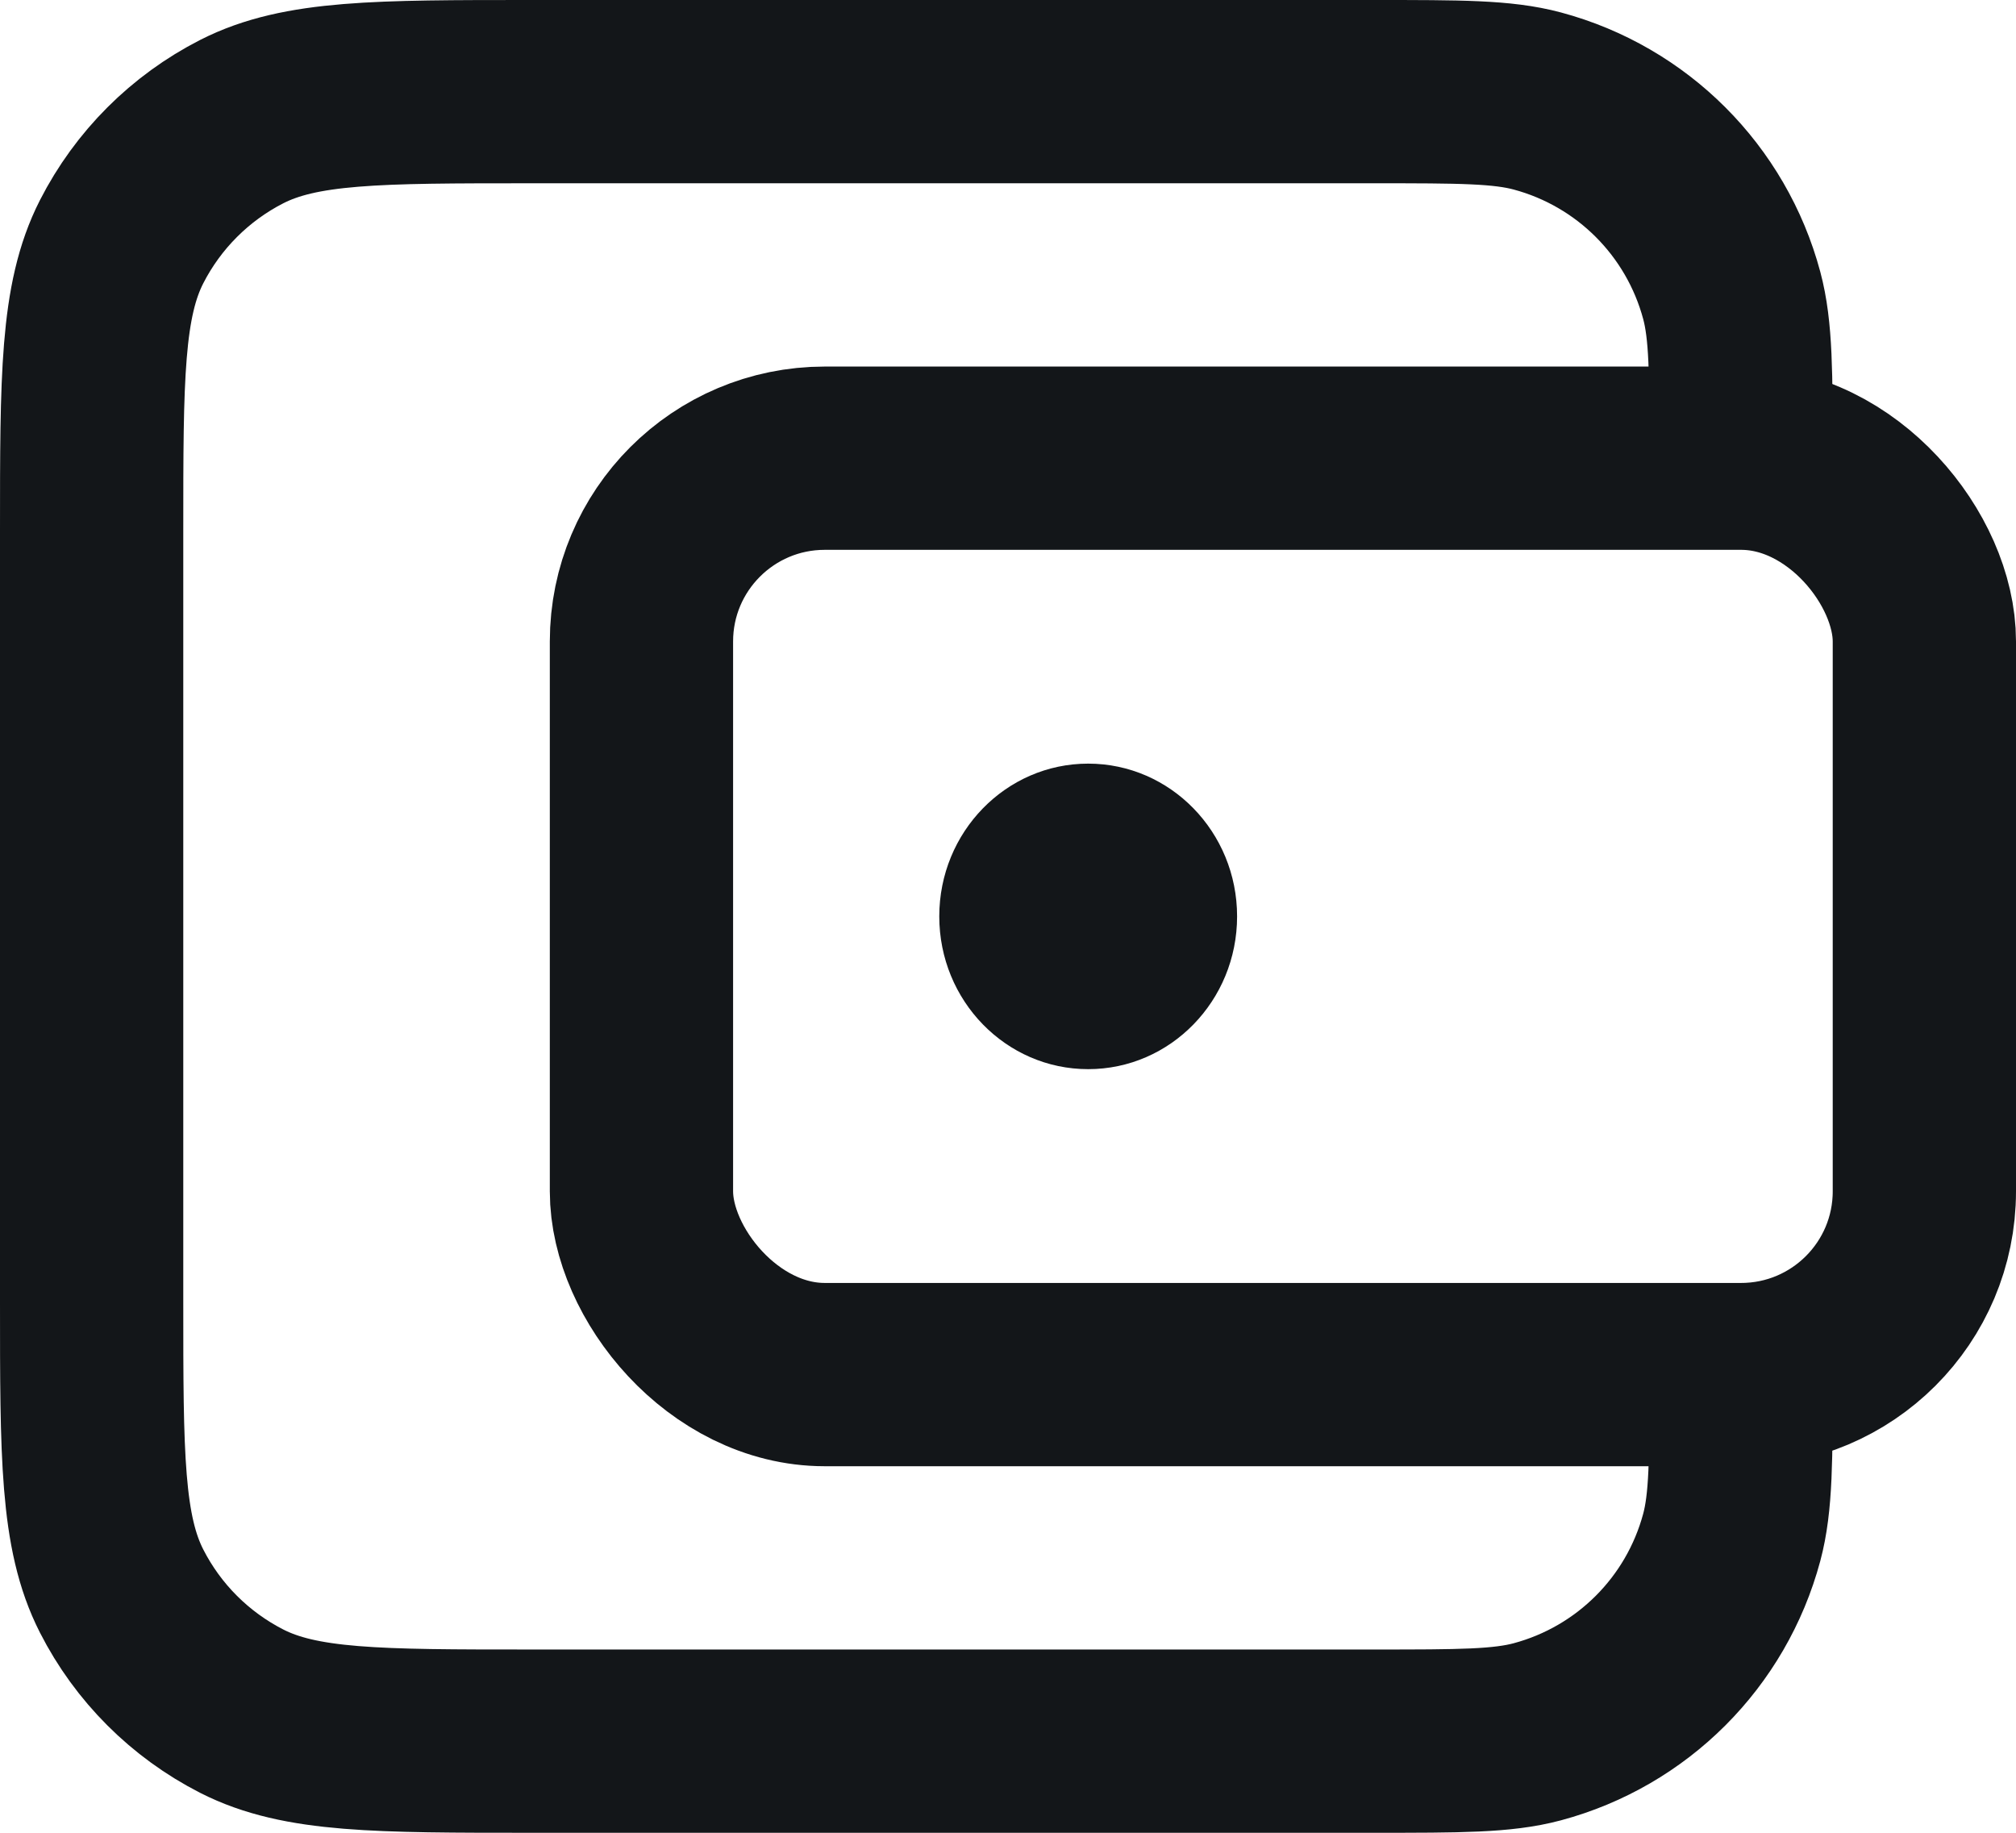 <svg width="22" height="20" viewBox="0 0 22 20" fill="none" xmlns="http://www.w3.org/2000/svg">
    <path
        d="M19 5V5C19 4.07 19 3.605 18.898 3.224C18.62 2.188 17.812 1.38 16.776 1.102C16.395 1 15.93 1 15 1H5.8C4.12 1 3.28 1 2.638 1.327C2.074 1.615 1.615 2.074 1.327 2.638C1 3.28 1 4.12 1 5.8V14.2C1 15.88 1 16.72 1.327 17.362C1.615 17.927 2.074 18.385 2.638 18.673C3.28 19 4.12 19 5.8 19H15C15.93 19 16.395 19 16.776 18.898C17.812 18.62 18.62 17.812 18.898 16.776C19 16.395 19 15.93 19 15V15"
        stroke="#131619" stroke-width="2" />
    <rect x="7" y="5" width="14" height="10" rx="2" stroke="#131619" stroke-width="2" />
    <ellipse cx="11.875" cy="10" rx="1.625" ry="1.667" fill="#131619" />
</svg>